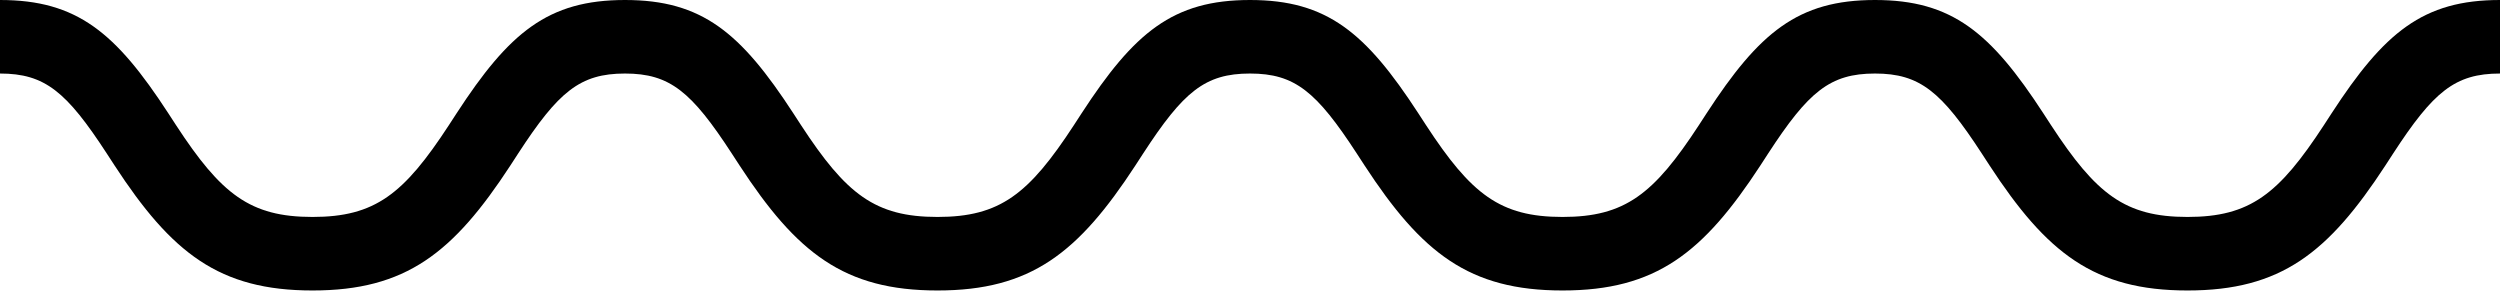 <?xml version="1.0" encoding="UTF-8"?>
<svg width="68px" height="8px" viewBox="0 0 68 8" version="1.1" xmlns="http://www.w3.org/2000/svg" xmlns:xlink="http://www.w3.org/1999/xlink">
    <!-- Generator: Sketch 51.1 (57501) - http://www.bohemiancoding.com/sketch -->
    <title>waves</title>
    <desc>Created with Sketch.</desc>
    <defs></defs>
    <g id="Patterns" stroke="none" stroke-width="1" fill="none" fill-rule="evenodd">
        <g id="Artboard" transform="translate(-219, -690)" fill="#000000" fill-rule="nonzero">
            <path d="M219,692 L219,690 C221.096,690 222.149,690.886 223.578,693.081 C223.684,693.244 223.684,693.244 223.788,693.404 C225.014,695.281 225.8,695.901 227.5,695.901 C229.2,695.901 229.984,695.282 231.21,693.404 C231.313,693.245 231.313,693.245 231.418,693.084 C232.848,690.887 233.901,690 236,690 C238.096,690 239.149,690.886 240.578,693.081 C240.684,693.244 240.684,693.244 240.788,693.404 C242.014,695.281 242.8,695.901 244.5,695.901 C246.2,695.901 246.984,695.282 248.21,693.404 C248.313,693.245 248.313,693.245 248.418,693.084 C249.848,690.887 250.901,690 253,690 C255.096,690 256.149,690.886 257.578,693.081 C257.684,693.244 257.684,693.244 257.788,693.404 C259.014,695.281 259.8,695.901 261.5,695.901 C263.2,695.901 263.984,695.282 265.21,693.404 C265.313,693.245 265.313,693.245 265.418,693.084 C266.848,690.887 267.901,690 270,690 C272.096,690 273.149,690.886 274.578,693.081 C274.684,693.244 274.684,693.244 274.788,693.404 C276.014,695.281 276.8,695.901 278.5,695.901 C280.2,695.901 280.984,695.282 282.21,693.404 C282.313,693.245 282.313,693.245 282.418,693.084 C283.848,690.887 284.901,690 287,690 L287,692 C285.775,692 285.188,692.494 284.094,694.175 C283.991,694.334 283.991,694.334 283.885,694.497 C282.328,696.883 281.038,697.901 278.5,697.901 C275.962,697.901 274.671,696.883 273.114,694.497 C273.007,694.333 273.007,694.333 272.903,694.173 C271.809,692.494 271.222,692 270,692 C268.775,692 268.188,692.494 267.094,694.175 C266.991,694.334 266.991,694.334 266.885,694.497 C265.328,696.883 264.038,697.901 261.5,697.901 C258.962,697.901 257.671,696.883 256.114,694.497 C256.007,694.333 256.007,694.333 255.903,694.173 C254.809,692.494 254.222,692 253,692 C251.775,692 251.188,692.494 250.094,694.175 C249.991,694.334 249.991,694.334 249.885,694.497 C248.328,696.883 247.038,697.901 244.5,697.901 C241.962,697.901 240.671,696.883 239.114,694.497 C239.007,694.333 239.007,694.333 238.903,694.173 C237.809,692.494 237.222,692 236,692 C234.775,692 234.188,692.494 233.094,694.175 C232.991,694.334 232.991,694.334 232.885,694.497 C231.328,696.883 230.038,697.901 227.5,697.901 C224.962,697.901 223.671,696.883 222.114,694.497 C222.007,694.333 222.007,694.333 221.903,694.173 C220.809,692.494 220.222,692 219,692 Z" id="waves"></path>
        </g>
    </g>
</svg>